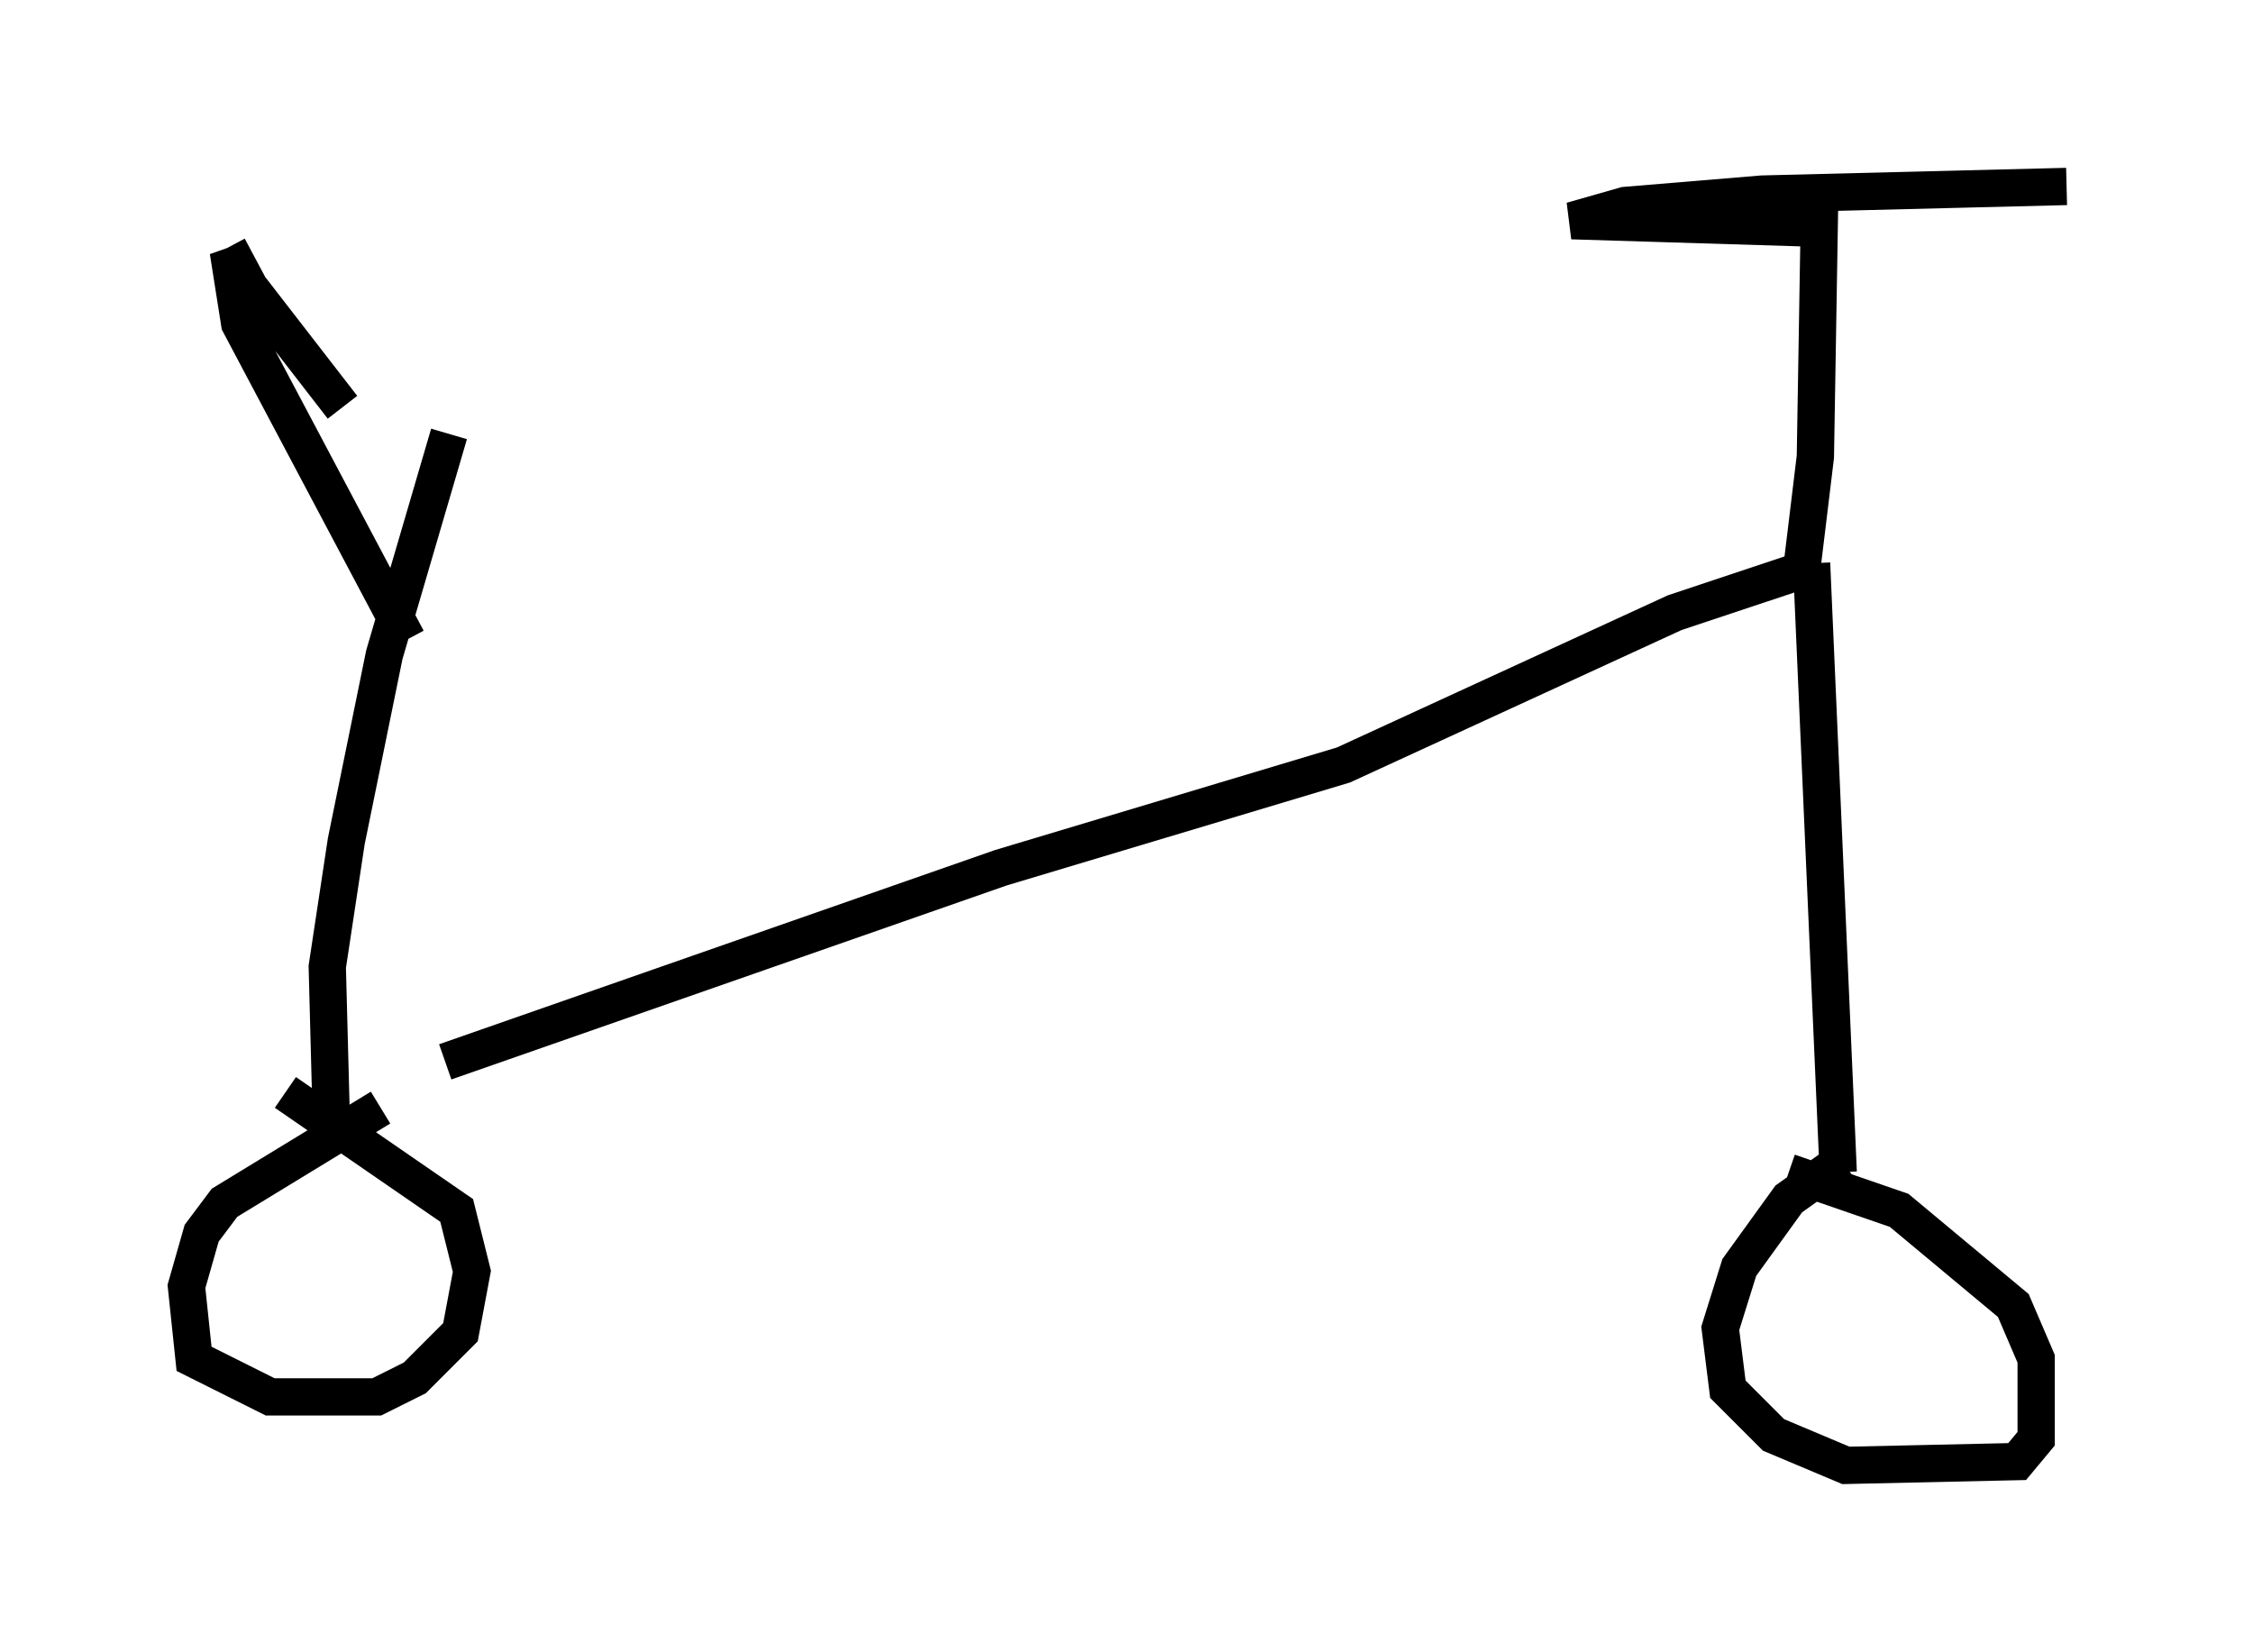 <?xml version="1.0" encoding="utf-8" ?>
<svg baseProfile="full" height="44.3" version="1.1" width="60.43" xmlns="http://www.w3.org/2000/svg" xmlns:ev="http://www.w3.org/2001/xml-events" xmlns:xlink="http://www.w3.org/1999/xlink"><defs /><rect fill="white" height="44.3" width="60.43" x="0" y="0" /><path d="M10.002, 29.5 m1.94, -1.021 l14.904, -5.206 9.188, -2.756 l8.881, -4.083 3.369, -1.123 m0.0, 0.306 l0.408, -3.369 0.102, -6.125 l-6.635, -0.204 1.429, -0.408 l3.675, -0.306 8.167, -0.204 m-6.84, 10.106 l0.715, 16.334 m0.102, -0.306 l-1.429, 1.021 -1.327, 1.838 l-0.51, 1.633 0.204, 1.633 l1.225, 1.225 1.94, 0.817 l4.594, -0.102 0.51, -0.613 l0.0, -2.144 -0.613, -1.429 l-3.063, -2.552 -2.96, -1.021 m-37.771, -1.735 l-4.185, 2.552 -0.613, 0.817 l-0.408, 1.429 0.204, 1.94 l2.042, 1.021 2.858, 0.0 l1.021, -0.51 1.225, -1.225 l0.306, -1.633 -0.408, -1.633 l-4.594, -3.165 m1.225, 0.51 l-0.102, -3.879 0.51, -3.369 l1.021, -5.002 1.735, -5.921 m-2.858, -0.715 l-2.45, -3.165 m0.0, 0.0 m-0.613, -1.123 l0.817, 1.531 -0.817, -1.429 l0.306, 1.94 4.492, 8.473 " fill="none" stroke="black" stroke-width="1" /></svg>